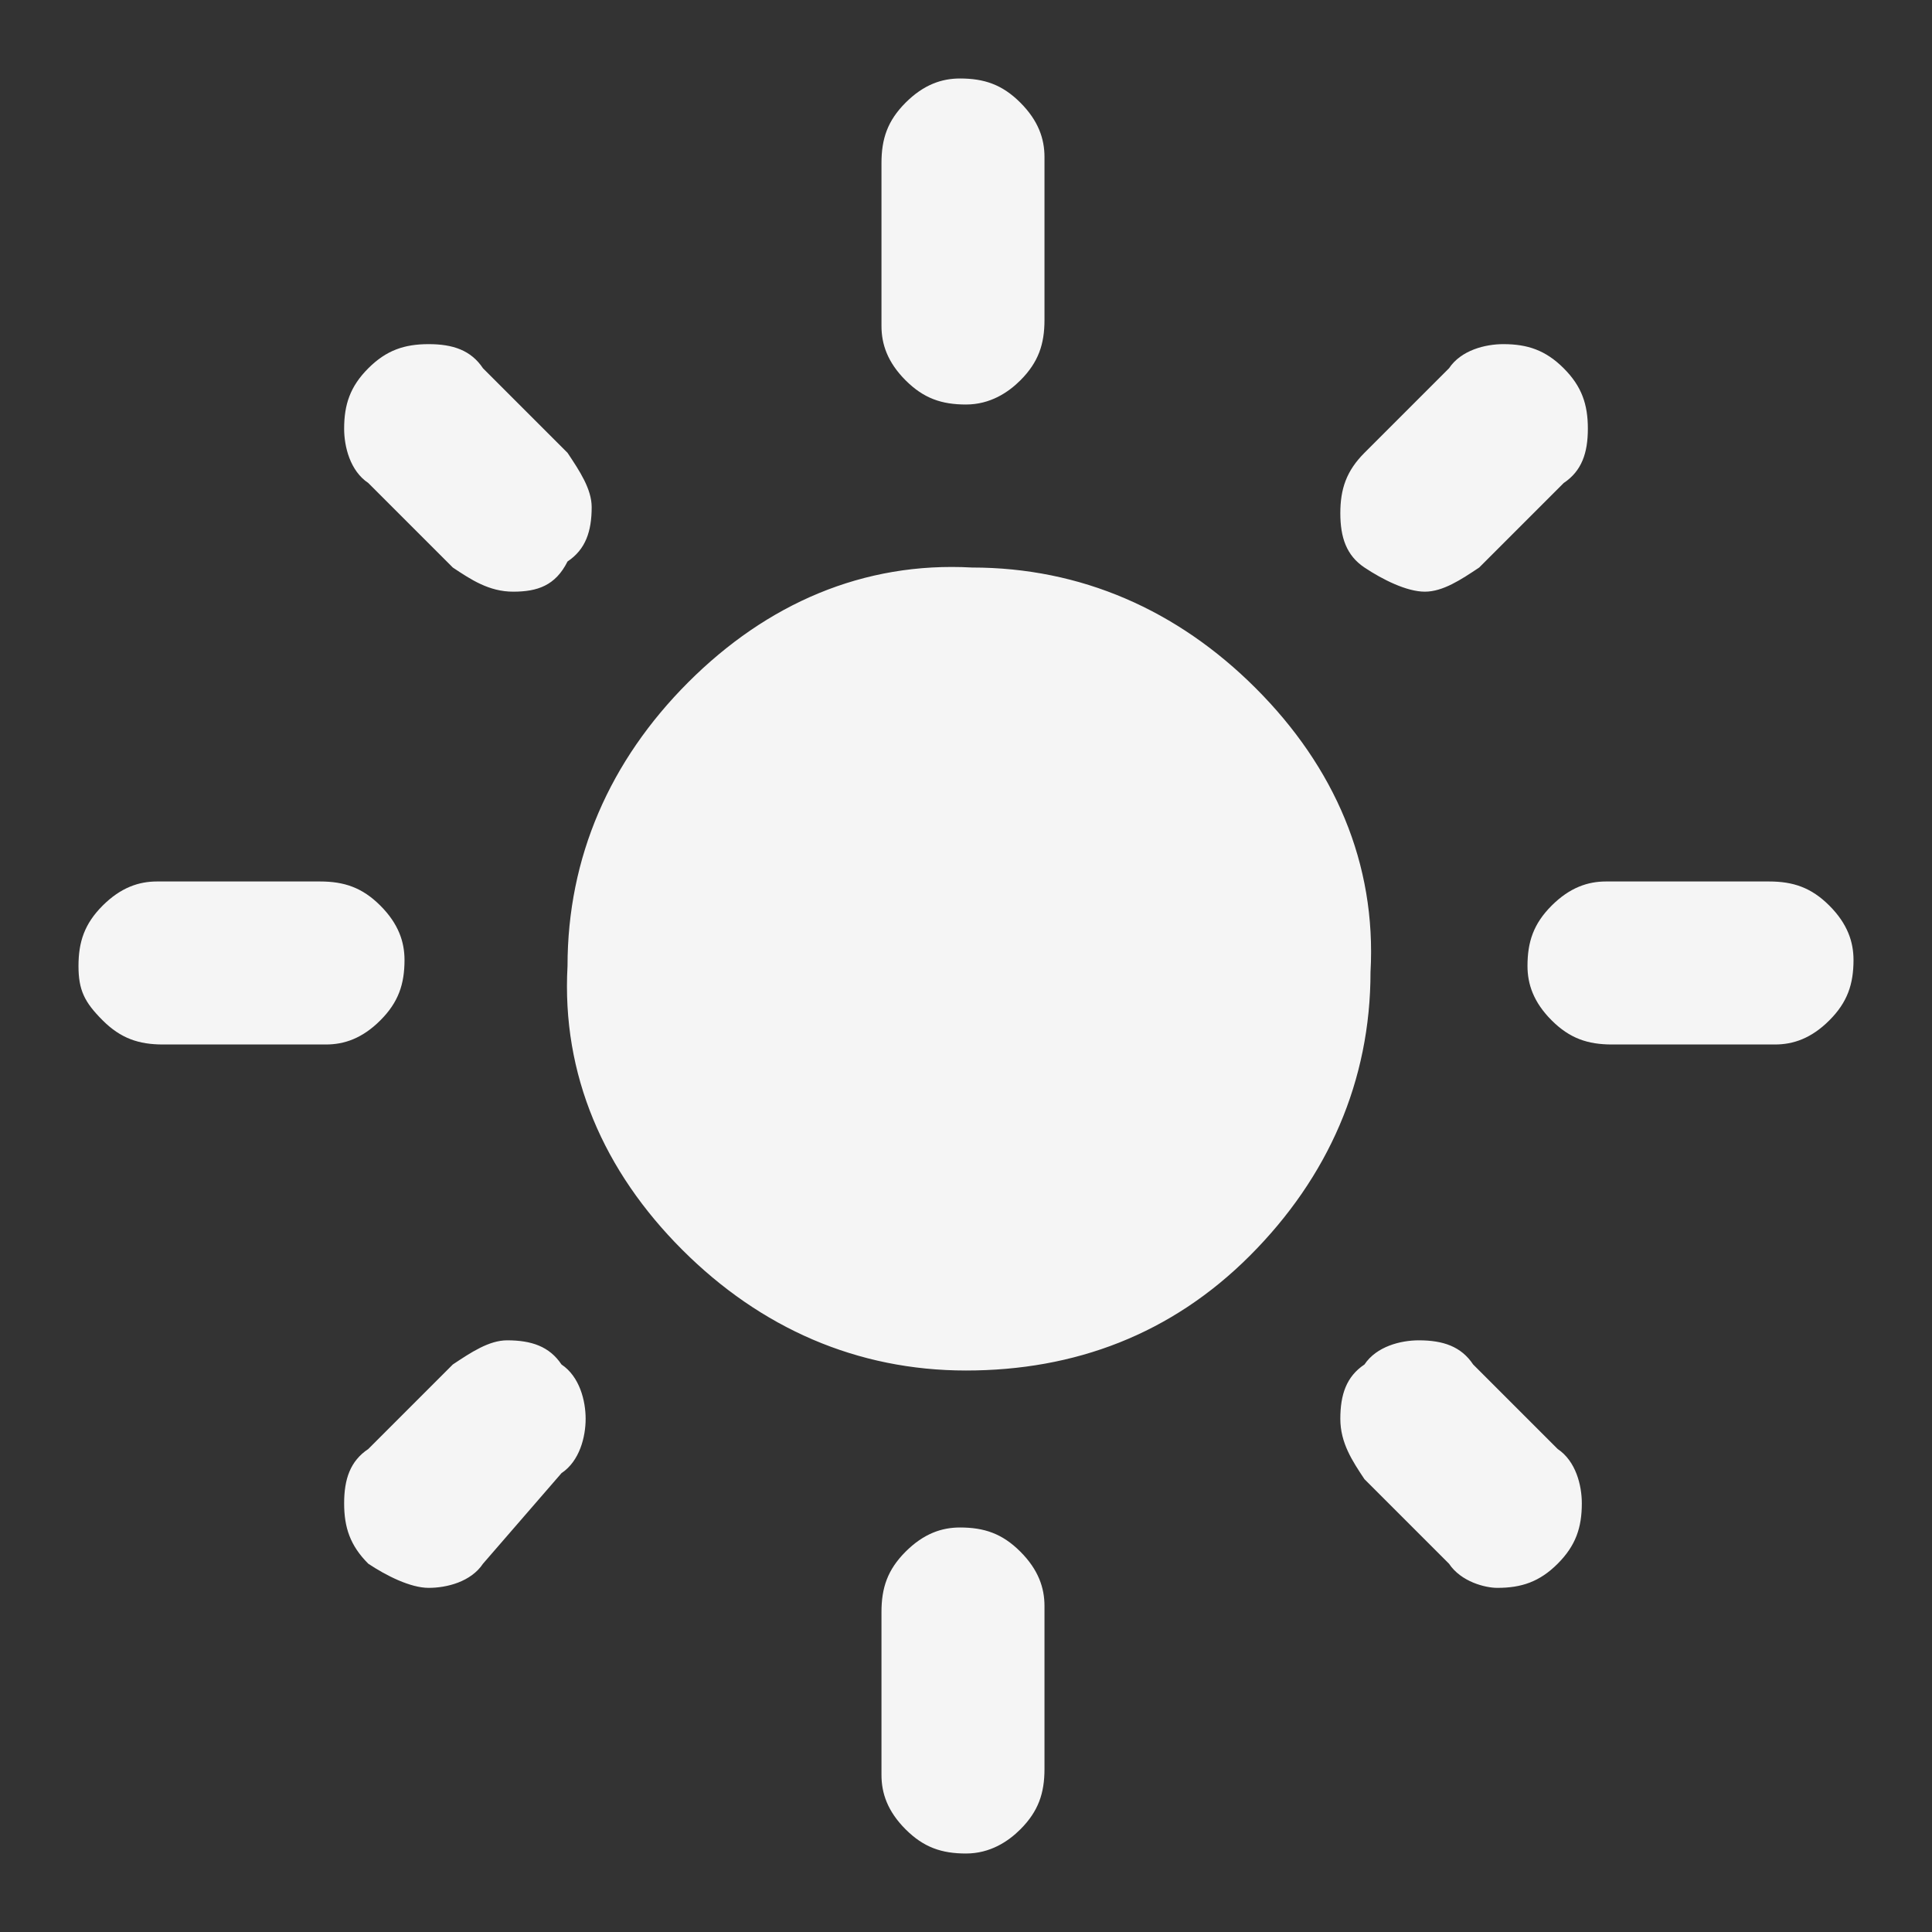 <?xml version="1.0" encoding="utf-8"?>
<!-- Generator: Adobe Illustrator 27.3.1, SVG Export Plug-In . SVG Version: 6.00 Build 0)  -->
<svg version="1.1" id="Layer_1" xmlns="http://www.w3.org/2000/svg" xmlns:xlink="http://www.w3.org/1999/xlink" x="0px" y="0px"
	 viewBox="0 0 32 32" style="enable-background:new 0 0 32 32;" xml:space="preserve">
<rect x="0" y="0" width="32" height="32" fill="#333333" stroke="none"/>
<style type="text/css">
	.st0{fill:#F5F5F5;}
</style>
<path class="st0" d="M16,22.7c-1.8,0-3.4-0.7-4.7-2c-1.3-1.3-2-2.9-1.9-4.7c0-1.8,0.7-3.4,2-4.7c1.3-1.3,2.9-2,4.7-1.9
	c1.8,0,3.4,0.7,4.7,2c1.3,1.3,2,2.9,1.9,4.7c0,1.8-0.7,3.4-2,4.7S17.8,22.7,16,22.7z M2.7,17.3c-0.4,0-0.7-0.1-1-0.4
	S1.3,16.4,1.3,16c0-0.4,0.1-0.7,0.4-1c0.3-0.3,0.6-0.4,0.9-0.4h2.7c0.4,0,0.7,0.1,1,0.4c0.3,0.3,0.4,0.6,0.4,0.9
	c0,0.4-0.1,0.7-0.4,1c-0.3,0.3-0.6,0.4-0.9,0.4H2.7z M26.7,17.3c-0.4,0-0.7-0.1-1-0.4c-0.3-0.3-0.4-0.6-0.4-0.9c0-0.4,0.1-0.7,0.4-1
	c0.3-0.3,0.6-0.4,0.9-0.4h2.7c0.4,0,0.7,0.1,1,0.4c0.3,0.3,0.4,0.6,0.4,0.9c0,0.4-0.1,0.7-0.4,1c-0.3,0.3-0.6,0.4-0.9,0.4H26.7z
	 M16,6.7c-0.4,0-0.7-0.1-1-0.4c-0.3-0.3-0.4-0.6-0.4-0.9V2.7c0-0.4,0.1-0.7,0.4-1c0.3-0.3,0.6-0.4,0.9-0.4c0.4,0,0.7,0.1,1,0.4
	c0.3,0.3,0.4,0.6,0.4,0.9v2.7c0,0.4-0.1,0.7-0.4,1C16.7,6.5,16.4,6.7,16,6.7z M16,30.7c-0.4,0-0.7-0.1-1-0.4
	c-0.3-0.3-0.4-0.6-0.4-0.9v-2.7c0-0.4,0.1-0.7,0.4-1c0.3-0.3,0.6-0.4,0.9-0.4c0.4,0,0.7,0.1,1,0.4c0.3,0.3,0.4,0.6,0.4,0.9v2.7
	c0,0.4-0.1,0.7-0.4,1C16.7,30.5,16.4,30.7,16,30.7z M7.5,9.4L6.1,8C5.8,7.8,5.7,7.4,5.7,7.1c0-0.4,0.1-0.7,0.4-1
	c0.3-0.3,0.6-0.4,1-0.4c0.4,0,0.7,0.1,0.9,0.4l1.4,1.4c0.2,0.3,0.4,0.6,0.4,0.9c0,0.4-0.1,0.7-0.4,0.9C9.2,9.7,8.9,9.8,8.5,9.8
	C8.1,9.8,7.8,9.6,7.5,9.4z M24,25.9l-1.4-1.4c-0.2-0.3-0.4-0.6-0.4-1s0.1-0.7,0.4-0.9c0.2-0.3,0.6-0.4,0.9-0.4
	c0.4,0,0.7,0.1,0.9,0.4l1.4,1.4c0.3,0.2,0.4,0.6,0.4,0.9c0,0.4-0.1,0.7-0.4,1c-0.3,0.3-0.6,0.4-1,0.4C24.6,26.3,24.2,26.2,24,25.9z
	 M22.6,9.4c-0.3-0.2-0.4-0.5-0.4-0.9c0-0.4,0.1-0.7,0.4-1L24,6.1c0.2-0.3,0.6-0.4,0.9-0.4c0.4,0,0.7,0.1,1,0.4
	c0.3,0.3,0.4,0.6,0.4,1c0,0.4-0.1,0.7-0.4,0.9l-1.4,1.4c-0.3,0.2-0.6,0.4-0.9,0.4S22.9,9.6,22.6,9.4z M6.1,25.9
	c-0.3-0.3-0.4-0.6-0.4-1c0-0.4,0.1-0.7,0.4-0.9l1.4-1.4c0.3-0.2,0.6-0.4,0.9-0.4c0.4,0,0.7,0.1,0.9,0.4c0.3,0.2,0.4,0.6,0.4,0.9
	s-0.1,0.7-0.4,0.9L8,25.9c-0.2,0.3-0.6,0.4-0.9,0.4S6.4,26.1,6.1,25.9z"/>
</svg>
